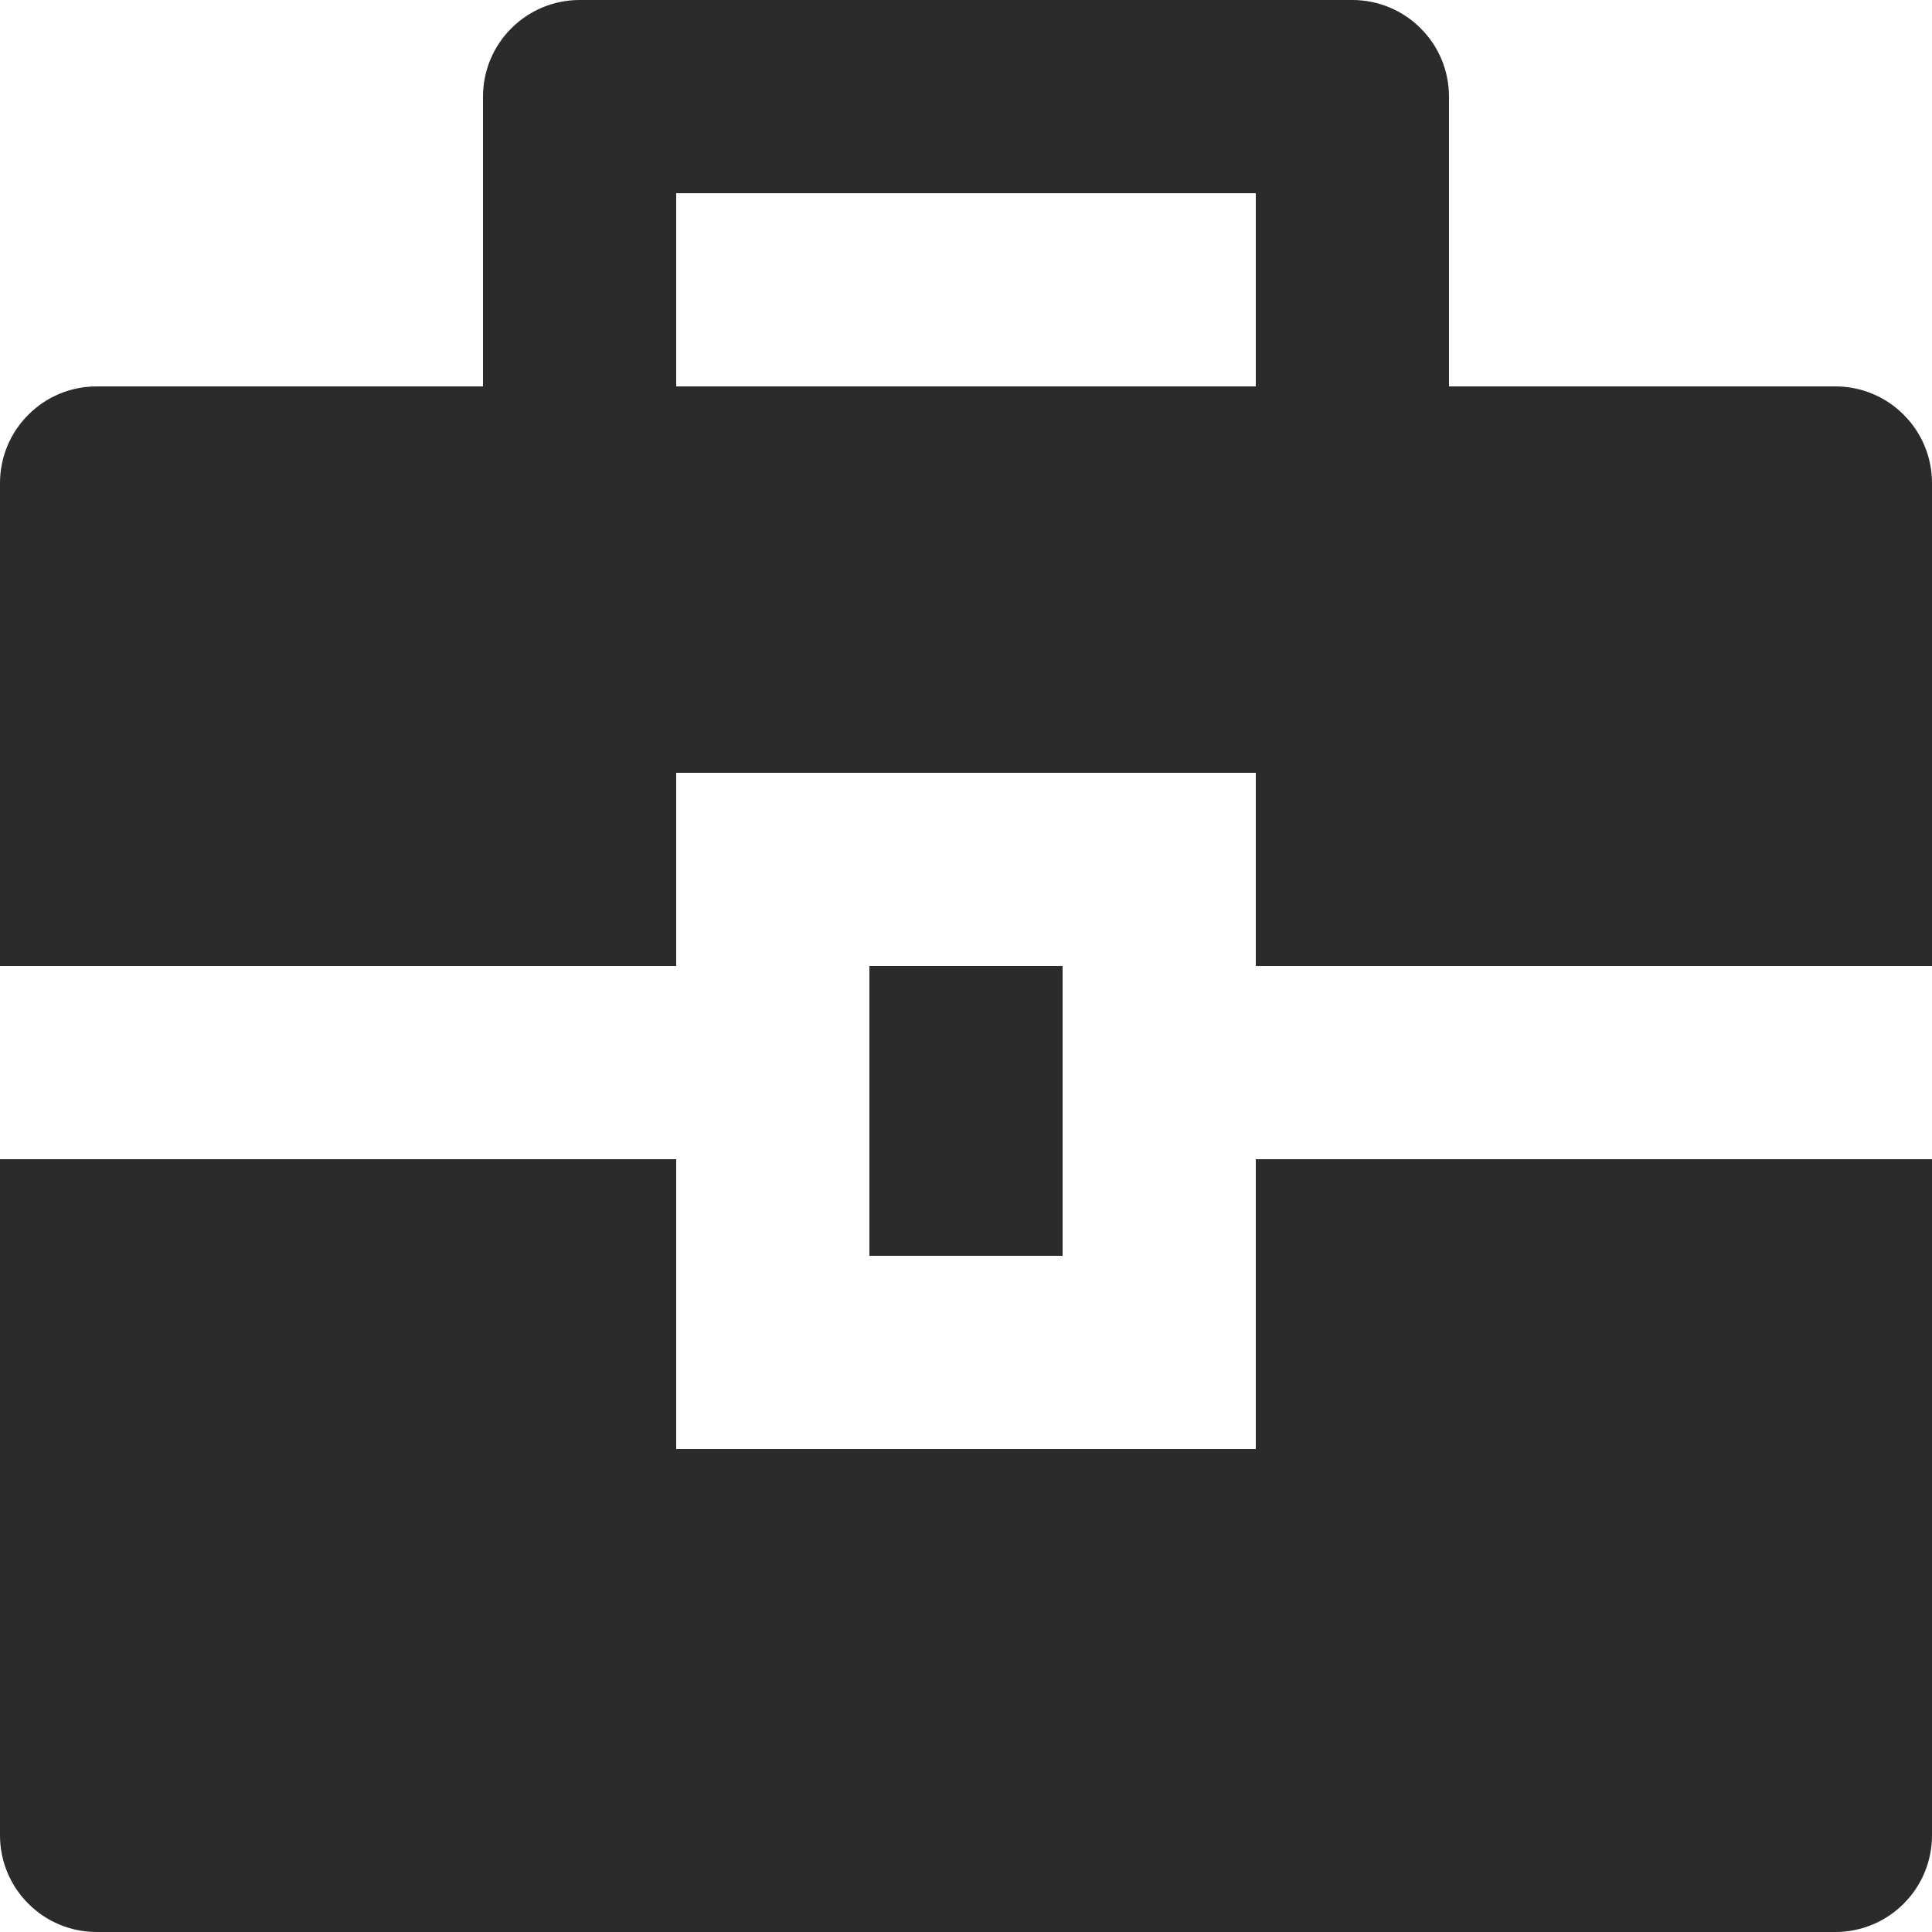 <svg width="15" height="15" viewBox="0 0 15 15" fill="none" xmlns="http://www.w3.org/2000/svg" xmlns:xlink="http://www.w3.org/1999/xlink">
	<desc>
			Created with Pixso.
	</desc>
	<defs/>
	<path id="Vector" d="M5.25 9L5.25 11.25L9.75 11.25L9.75 9L15 9L15 14.25C15 14.449 14.921 14.64 14.78 14.78C14.64 14.921 14.449 15 14.25 15L0.75 15C0.551 15 0.36 14.921 0.22 14.78C0.079 14.64 0 14.449 0 14.25L0 9L5.25 9ZM6.75 7.5L8.25 7.5L8.25 9.75L6.75 9.75L6.75 7.5ZM3.75 3L3.75 0.75C3.75 0.551 3.829 0.36 3.97 0.22C4.11 0.079 4.301 0 4.5 0L10.5 0C10.699 0 10.89 0.079 11.03 0.22C11.171 0.36 11.25 0.551 11.25 0.75L11.25 3L14.25 3C14.449 3 14.64 3.079 14.78 3.22C14.921 3.36 15 3.551 15 3.75L15 7.5L9.75 7.5L9.75 6L5.25 6L5.25 7.5L0 7.5L0 3.75C0 3.551 0.079 3.36 0.22 3.22C0.36 3.079 0.551 3 0.75 3L3.75 3ZM5.25 1.5L5.25 3L9.75 3L9.75 1.5L5.25 1.5Z" fill="#2B2B2B" fill-opacity="1" fill-rule="nonzero"/>
</svg>
